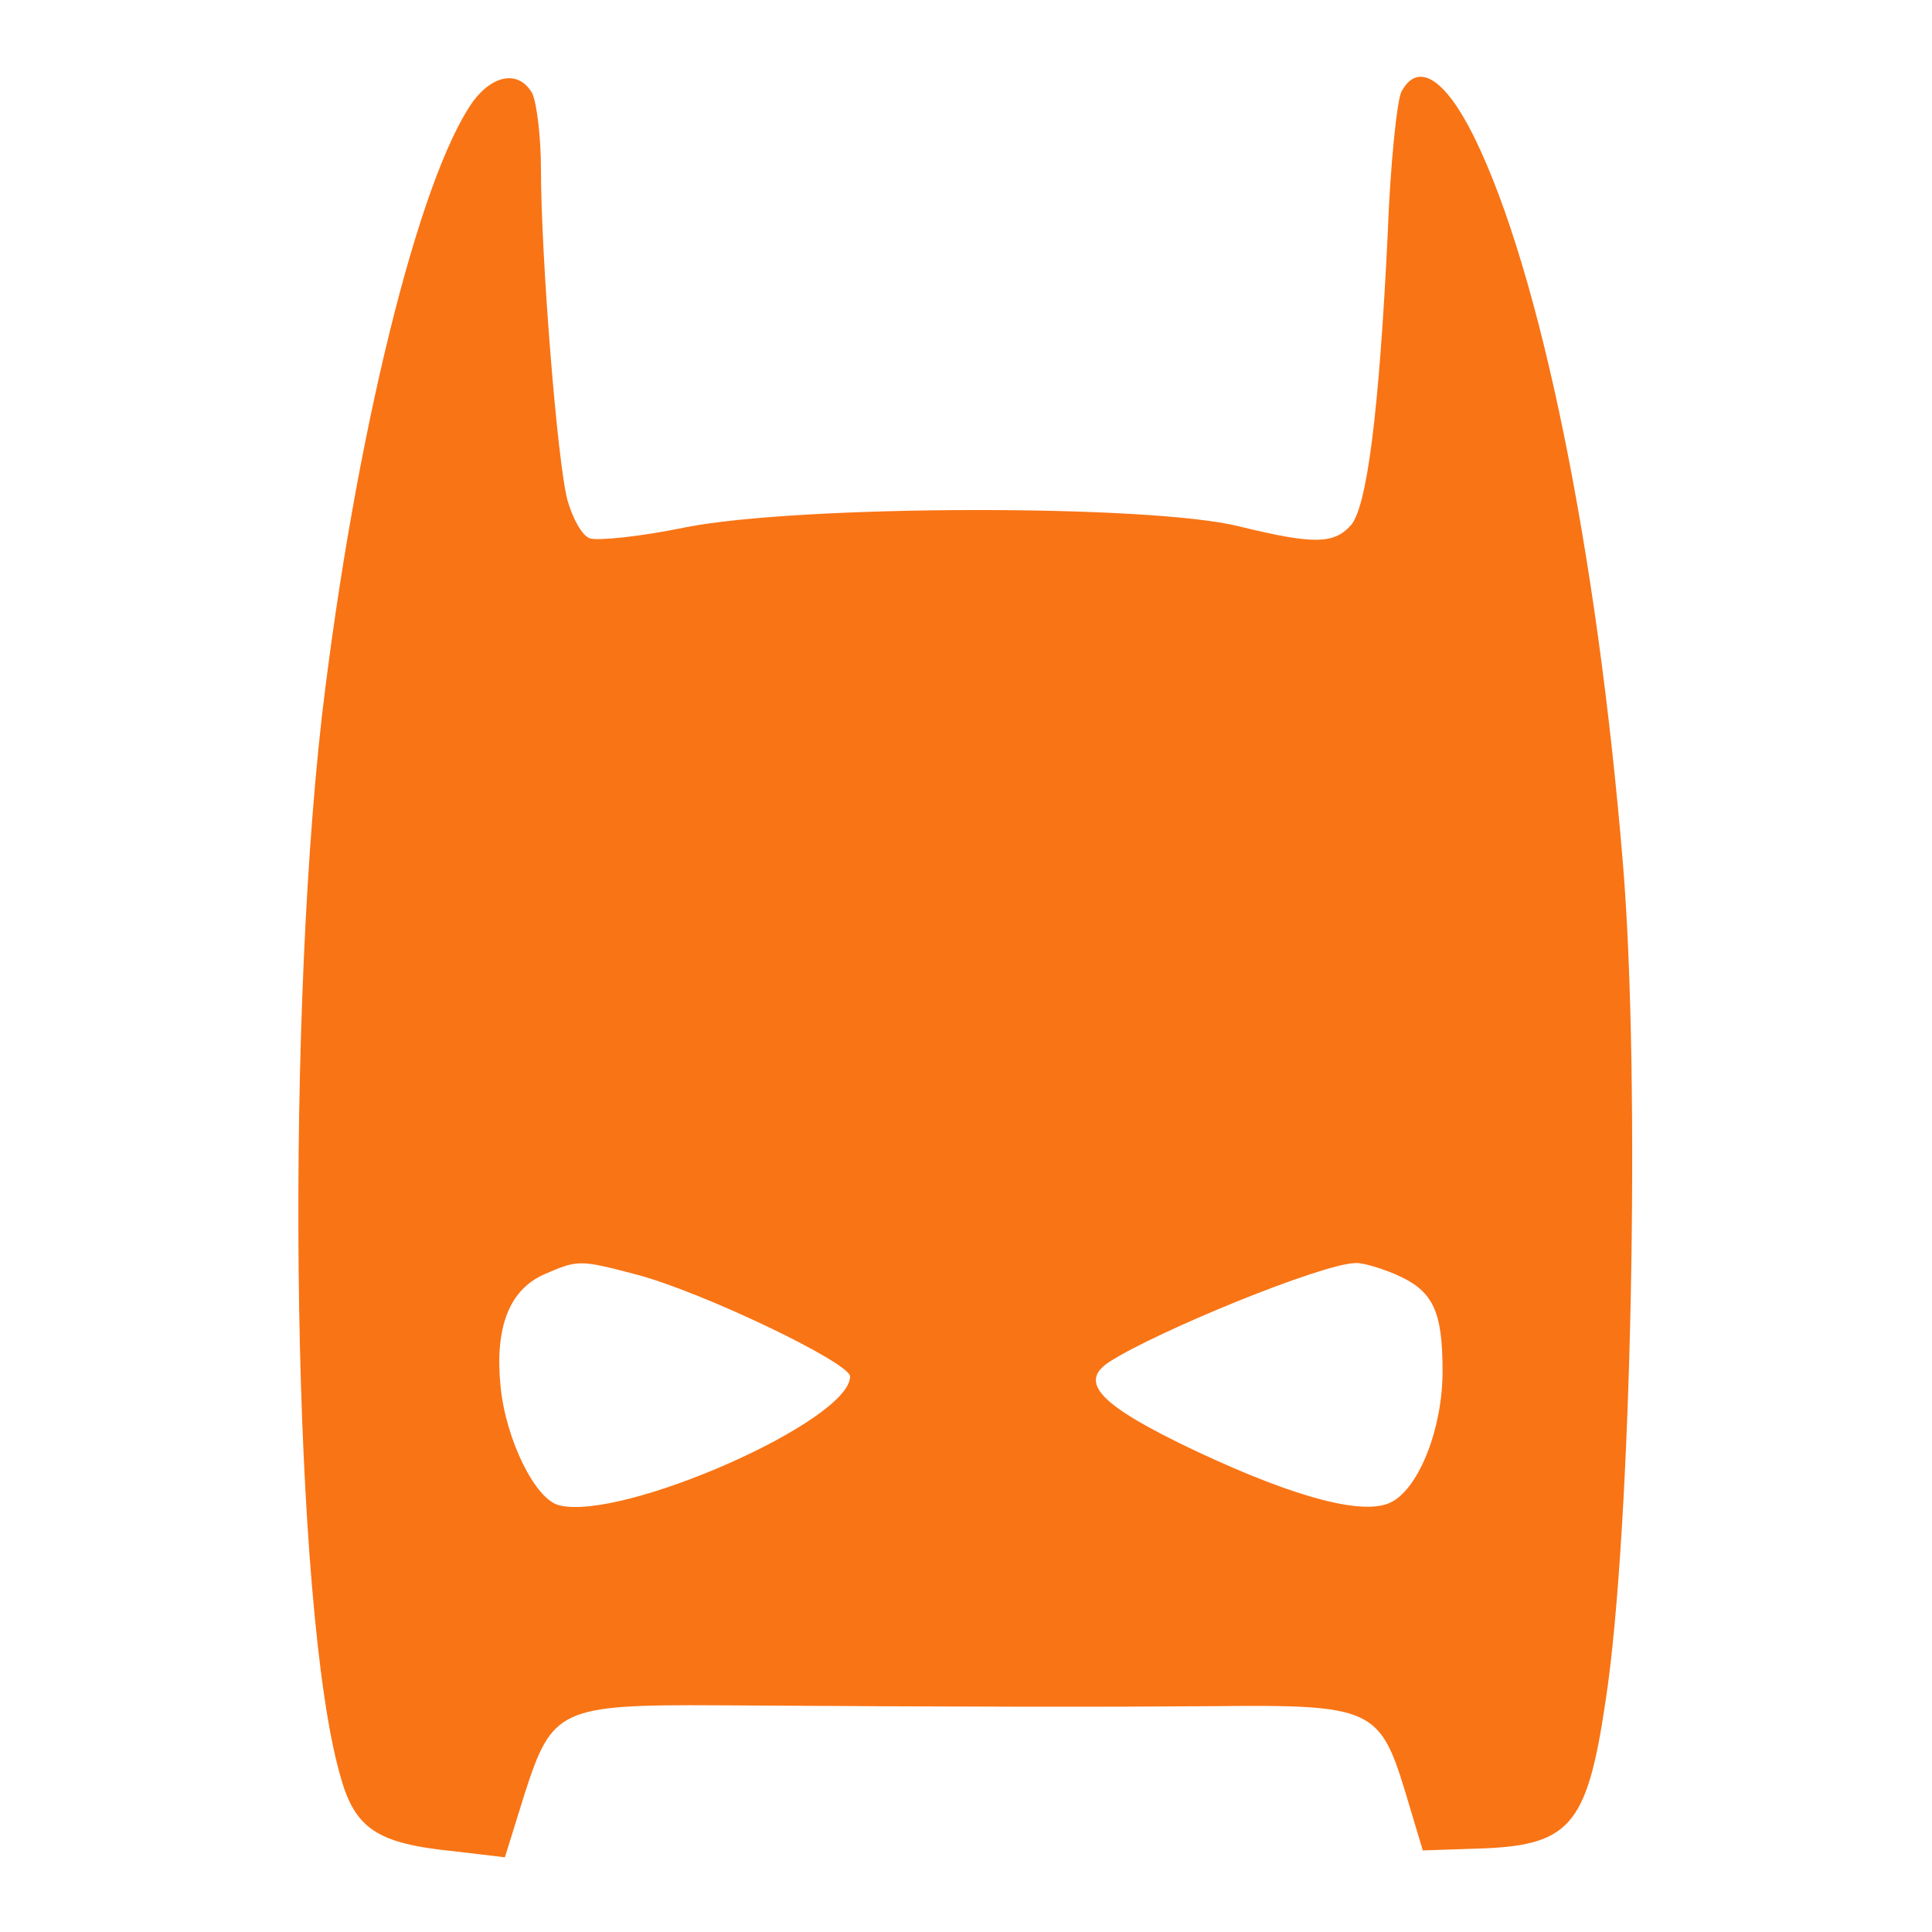 <svg xmlns="http://www.w3.org/2000/svg" version="1.0" width="225pt" height="225pt" viewBox="0 0 225 225" preserveAspectRatio="xMidYMid meet">

<g transform="translate(0,225) scale(0.1,-0.1)" fill="#f97415" stroke="none">
<path d="M551 2132 c-64 -90 -138 -394 -176 -715 -44 -387 -34 -1041 21 -1234 17 -63 43 -80 133 -89 l59 -7 23 74 c32 99 41 104 224 103 306 -2 446 -2 580 -1 181 2 192 -3 221 -98 l21 -70 60 2 c111 3 131 24 153 173 30 196 41 723 20 975 -30 363 -96 688 -173 845 -34 69 -66 89 -85 53 -5 -10 -13 -85 -16 -168 -10 -205 -24 -316 -43 -337 -20 -22 -44 -22 -130 -1 -104 26 -511 25 -644 -1 -53 -11 -103 -16 -112 -13 -9 3 -20 23 -26 44 -12 44 -31 285 -31 386 0 38 -5 77 -10 88 -15 27 -45 23 -69 -9z m189 -1366 c77 -20 250 -103 250 -119 0 -52 -266 -169 -339 -150 -28 7 -62 77 -68 138 -7 69 10 113 51 131 39 17 41 17 106 0z m885 0 c44 -19 55 -42 55 -113 0 -66 -27 -135 -59 -152 -31 -17 -111 4 -228 59 -112 53 -138 80 -101 104 56 36 247 114 286 115 7 1 28 -5 47 -13z" fill="#f97415"/>
</g>
</svg>